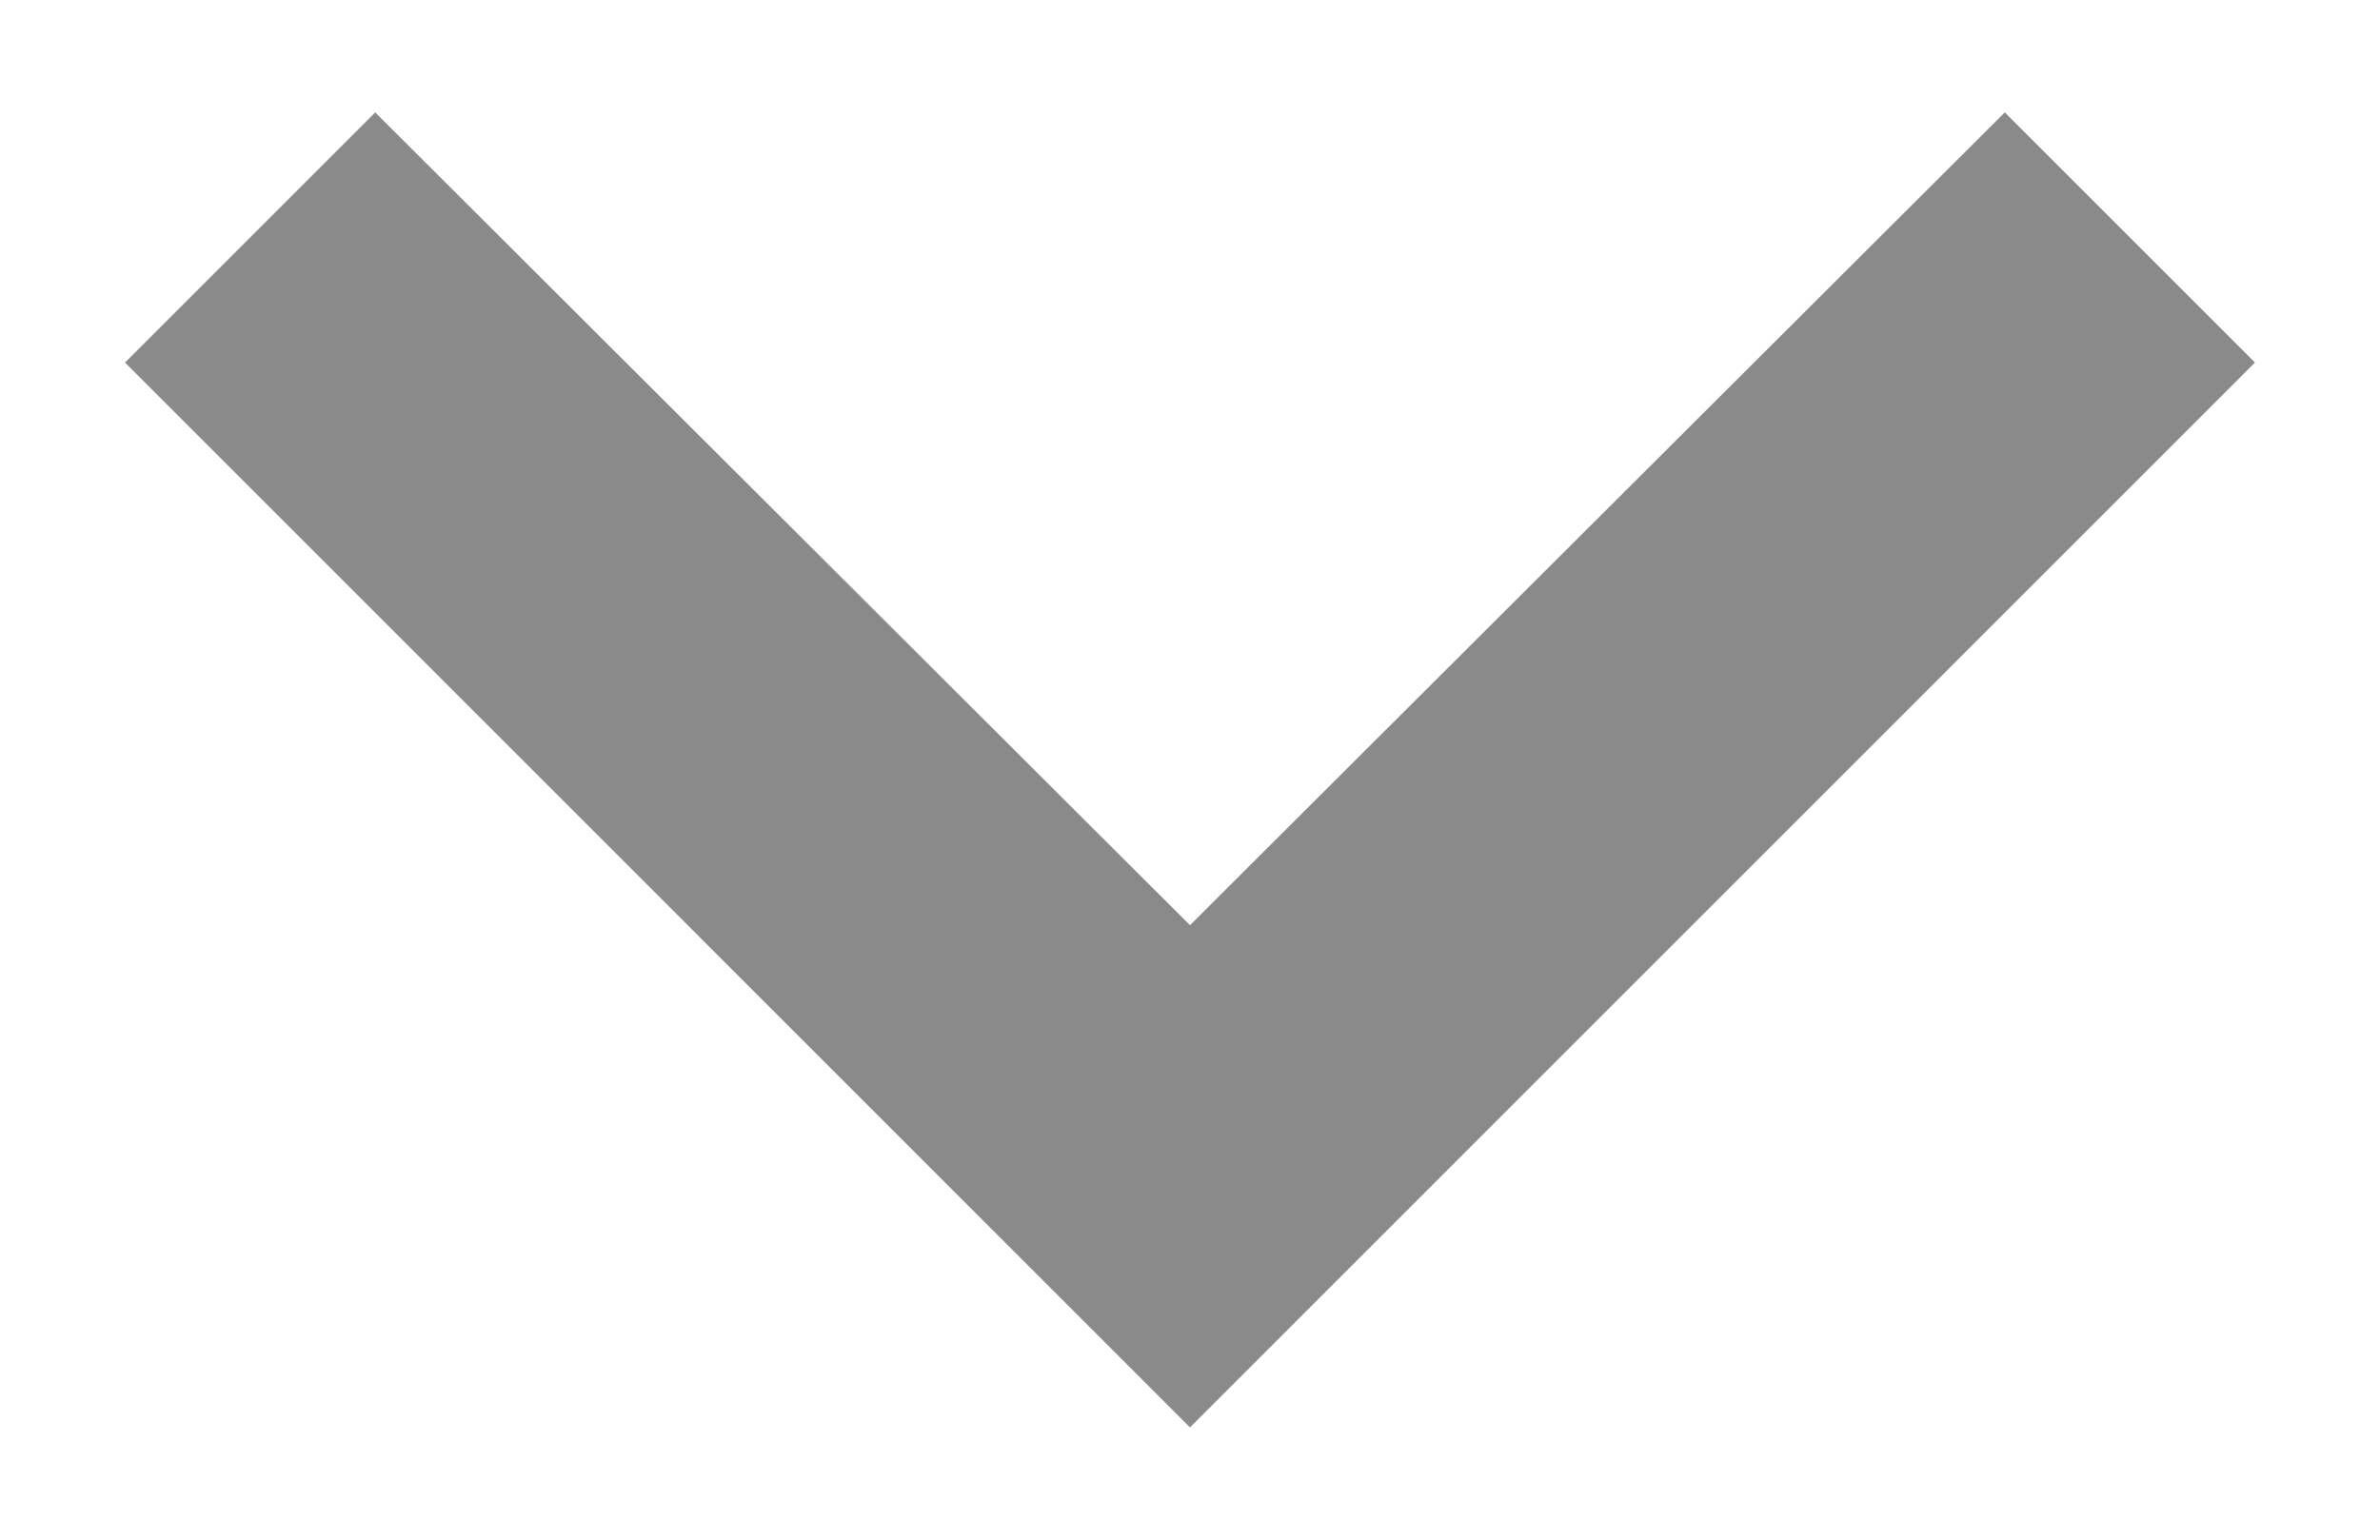 <svg width="17" height="11" viewBox="0 0 17 11" fill="none" xmlns="http://www.w3.org/2000/svg">
<path d="M8.5 10.198L16.107 2.59L14.32 0.803L8.5 6.61L2.68 0.803L0.893 2.59L8.5 10.198Z" fill="#8A8A8A"/>
</svg>
